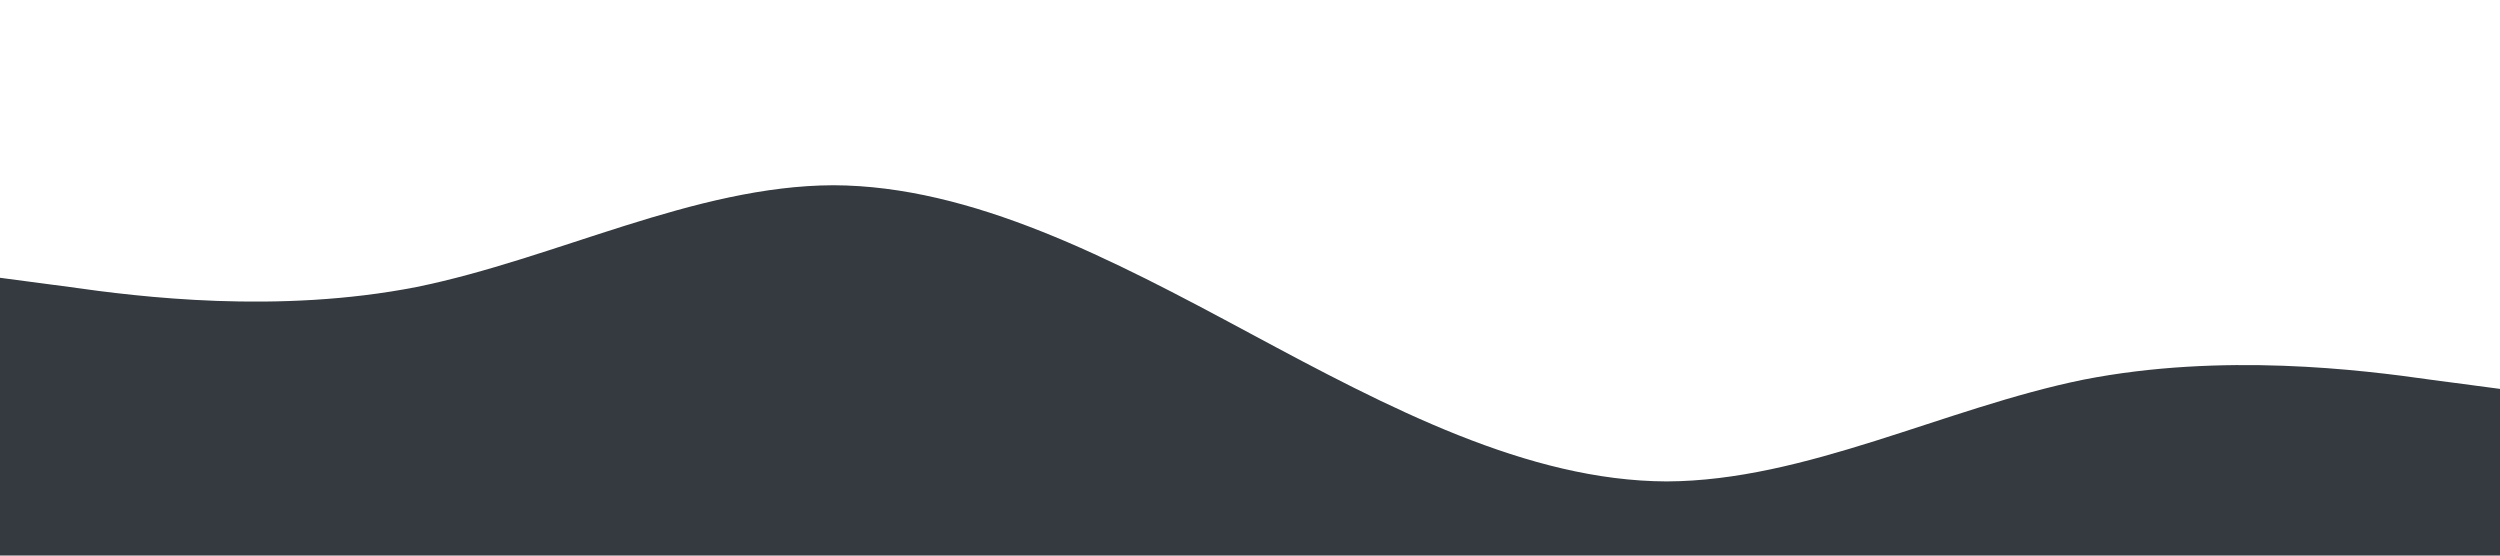 <?xml version="1.0" standalone="no"?><svg xmlns="http://www.w3.org/2000/svg" viewBox="0 0 1440 320"><path fill="#343a40" fill-opacity="1" d="M0,160L40,165.3C80,171,160,181,240,165.3C320,149,400,107,480,106.7C560,107,640,149,720,192C800,235,880,277,960,277.3C1040,277,1120,235,1200,218.7C1280,203,1360,213,1400,218.7L1440,224L1440,320L1400,320C1360,320,1280,320,1200,320C1120,320,1040,320,960,320C880,320,800,320,720,320C640,320,560,320,480,320C400,320,320,320,240,320C160,320,80,320,40,320L0,320Z"></path></svg>